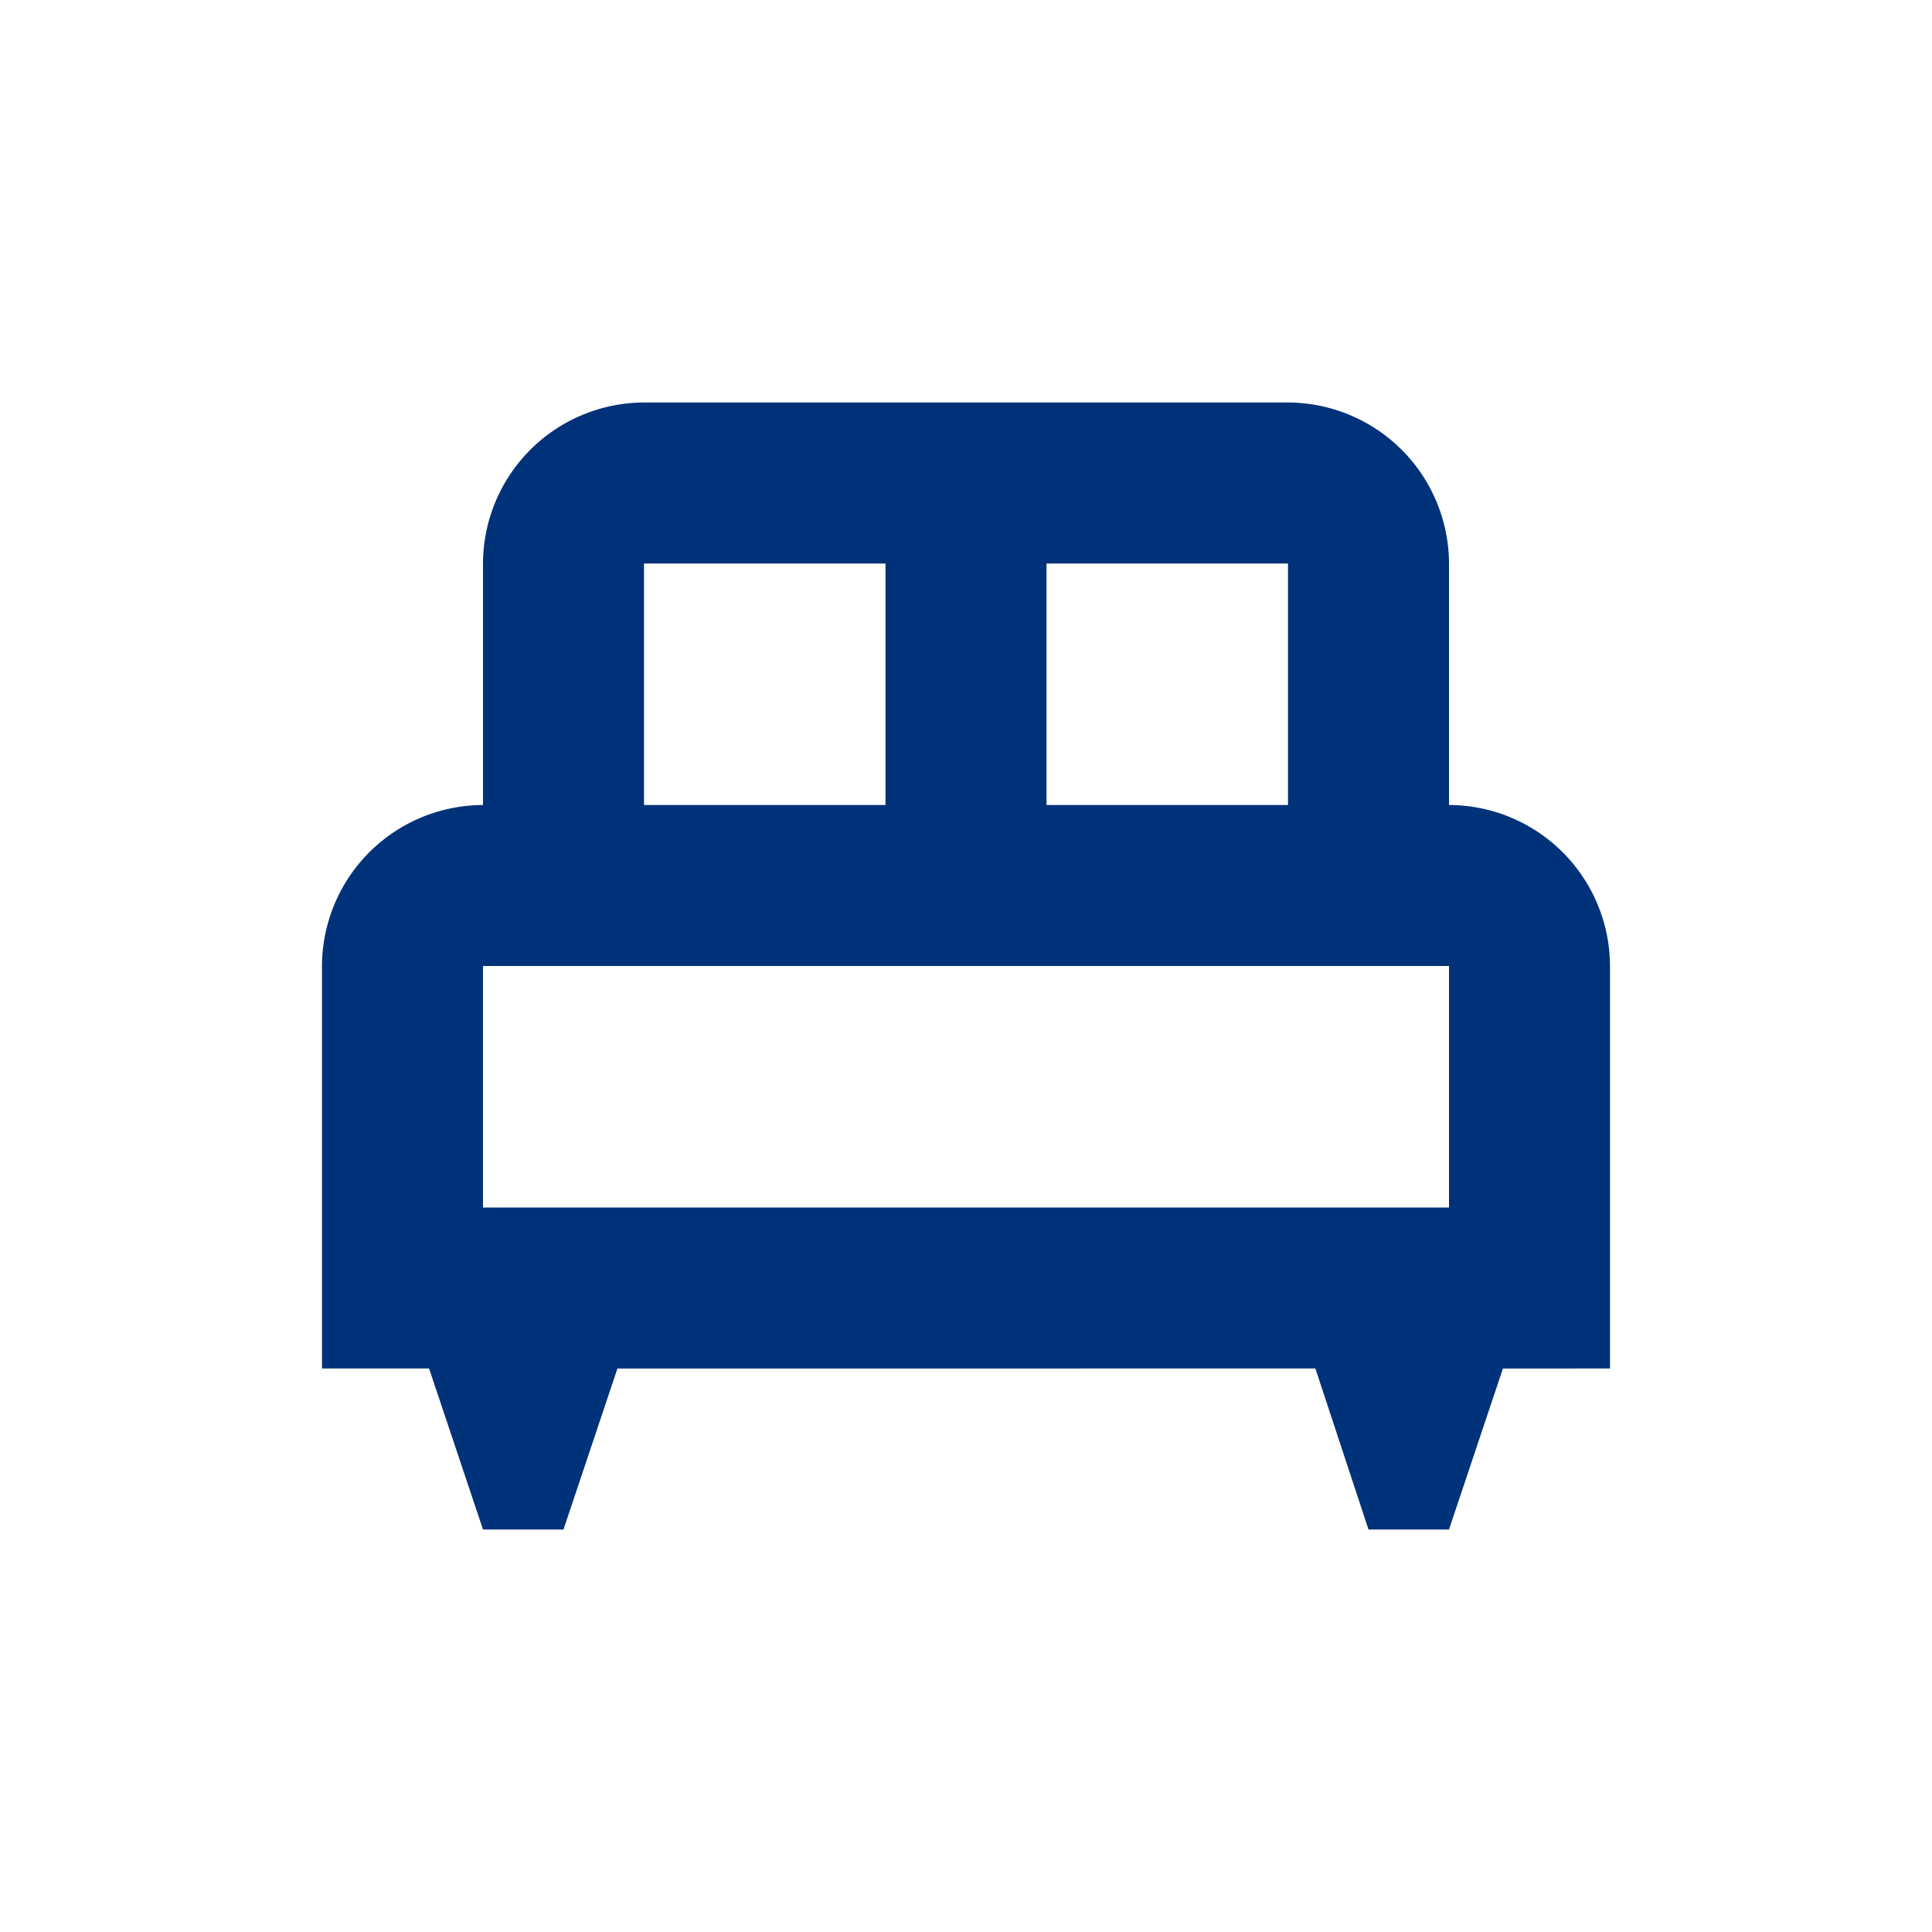 <svg id="single_bed-24px" xmlns="http://www.w3.org/2000/svg" width="48" height="48" viewBox="0 0 48 48">
  <g id="Group_59" data-name="Group 59">
    <rect id="Rectangle_35" data-name="Rectangle 35" width="48" height="48" fill="none"/>
  </g>
  <g id="Group_60" data-name="Group 60" transform="translate(8 10)">
    <path id="Path_19" data-name="Path 19" d="M36,19a4.012,4.012,0,0,0-4-4V9a4.012,4.012,0,0,0-4-4H12A4.012,4.012,0,0,0,8,9v6a4.012,4.012,0,0,0-4,4V29H6.66L8,33h2l1.34-4H28.68L30,33h2l1.34-4H36Zm-8-4H22V9h6ZM12,9h6v6H12ZM8,19H32v6H8Z" transform="translate(-4 -5)" fill="#003279"/>
  </g>
</svg>
